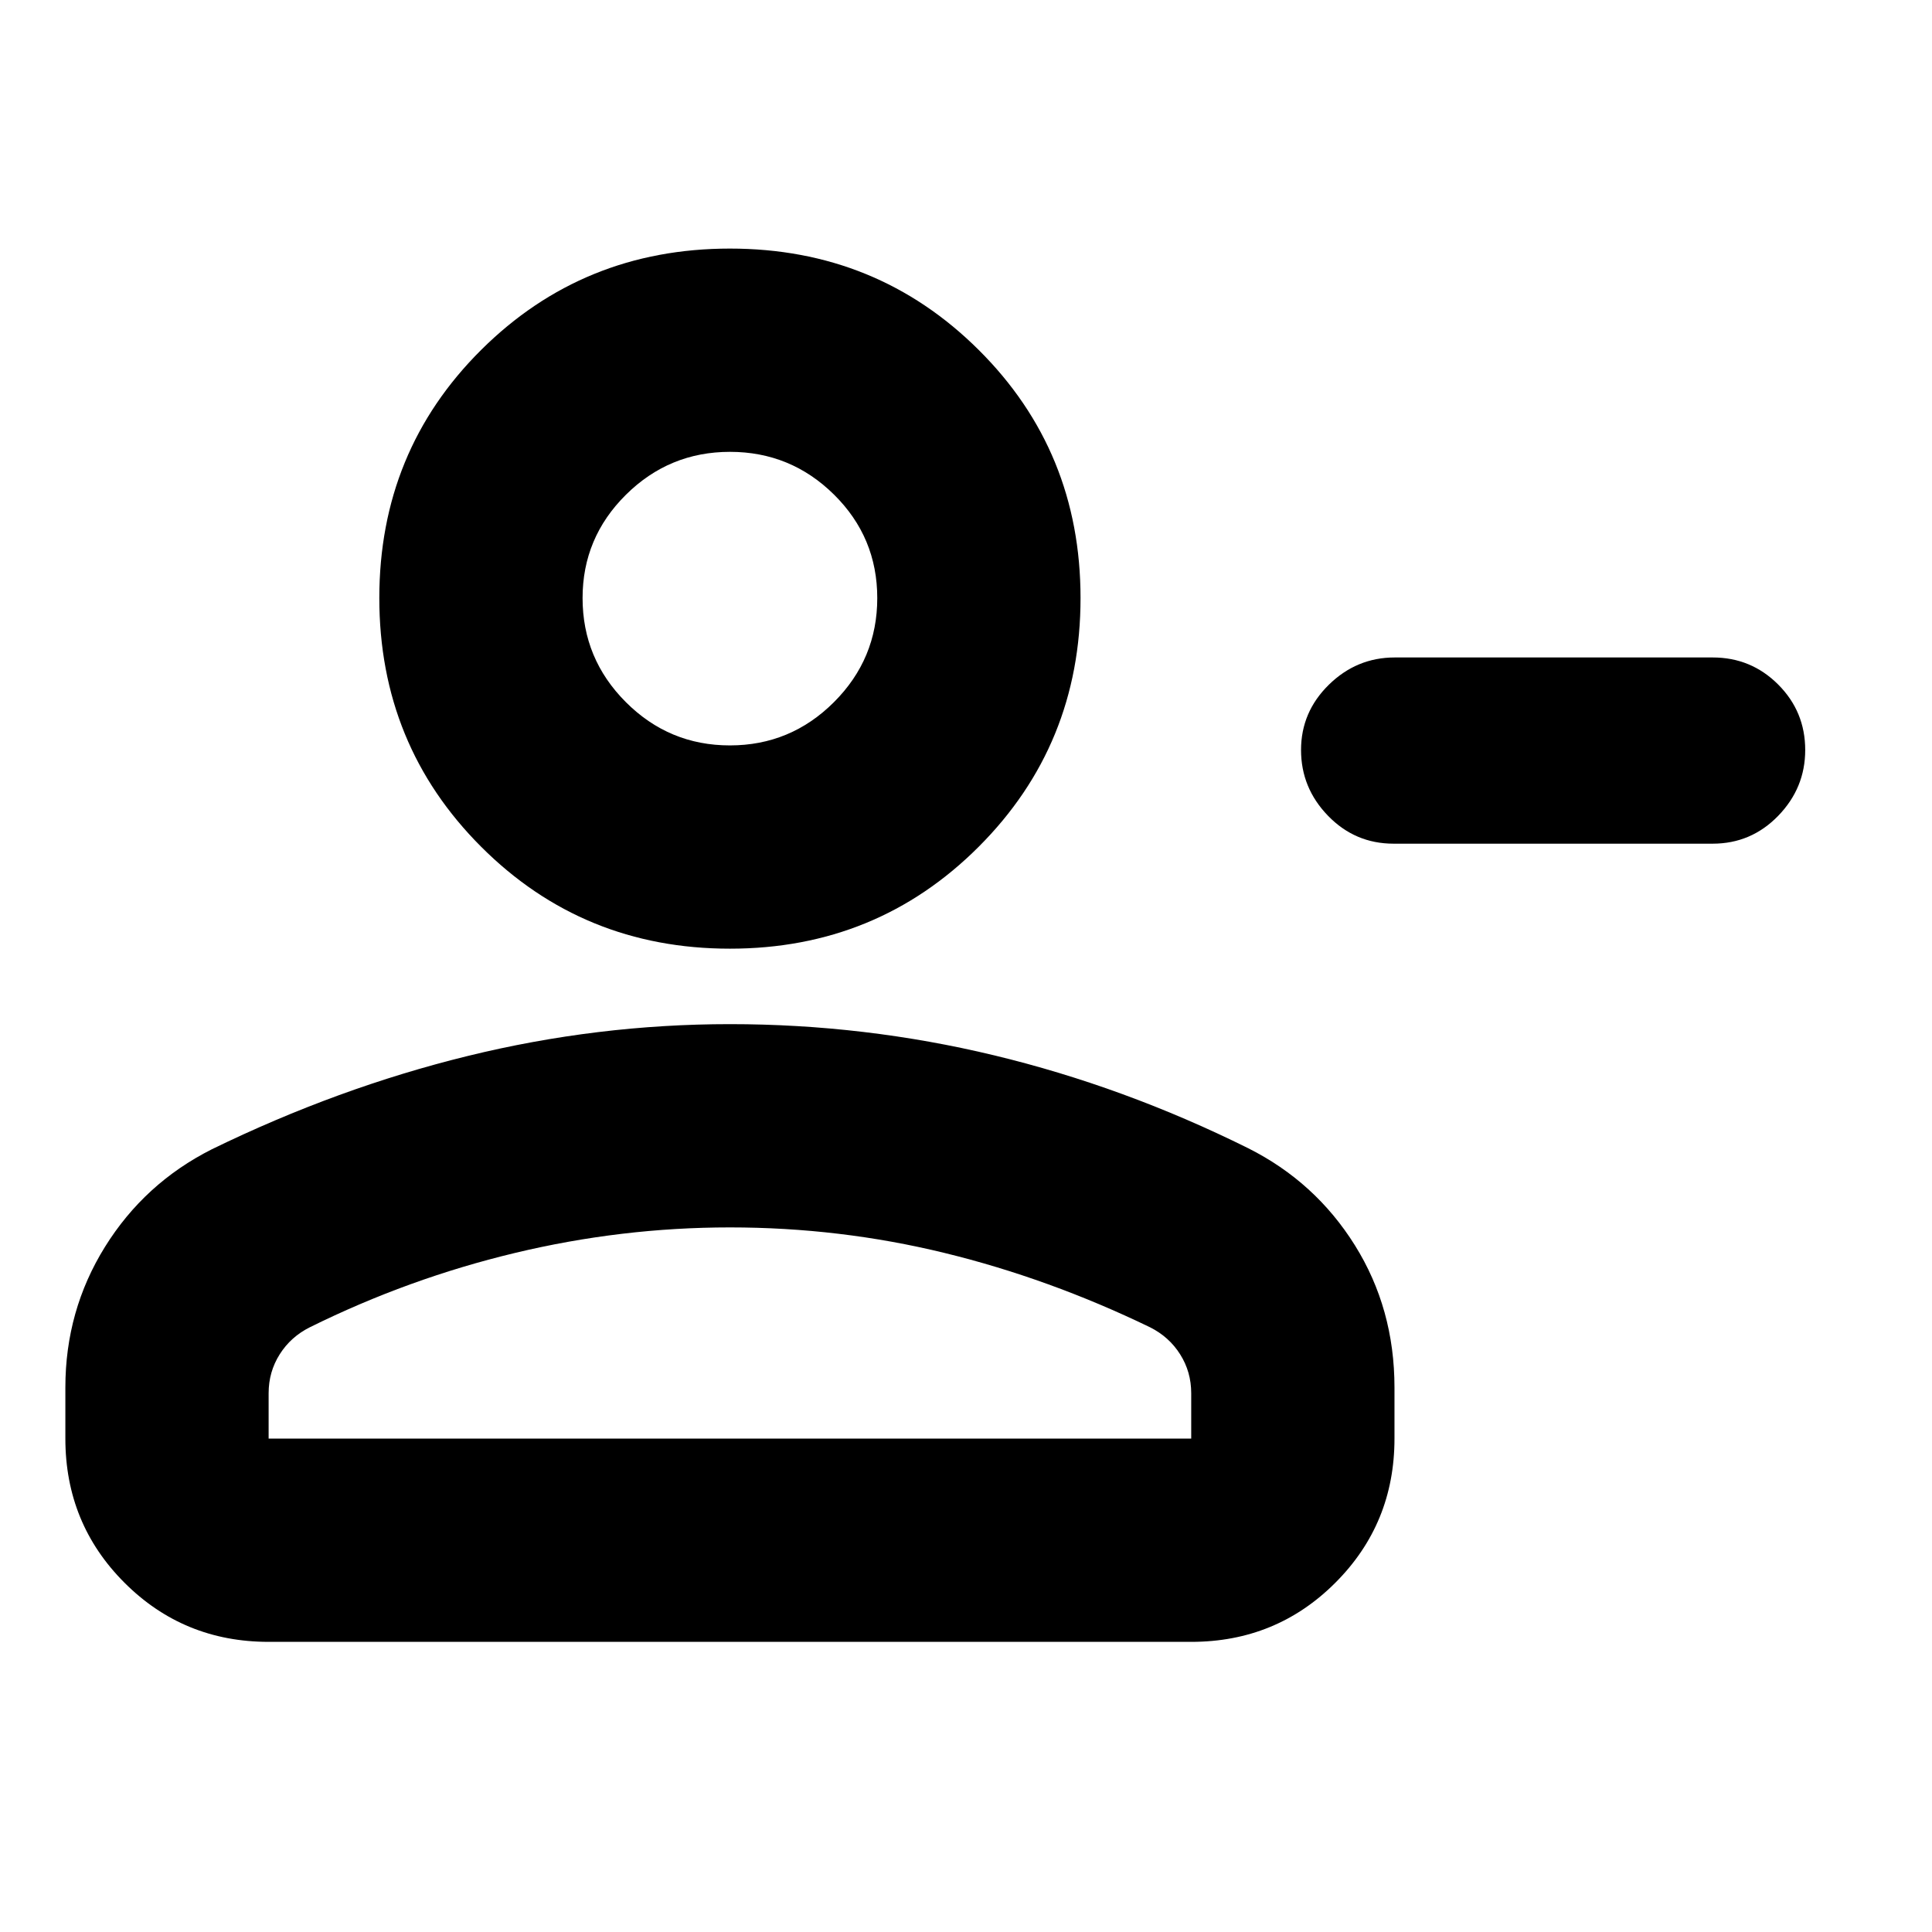 <svg xmlns="http://www.w3.org/2000/svg" height="24" viewBox="0 -960 960 960" width="24"><path d="M693.02-633.31h158q19.11 0 32.54 13.44Q897-606.43 897-587.33q0 18.89-13.44 32.72-13.43 13.83-32.54 13.83H692.46q-19.11 0-32.54-13.83-13.44-13.83-13.44-32.72t13.82-32.43q13.83-13.55 32.72-13.55ZM362.7-488.61q-72.98 0-123.6-50.62-50.62-50.62-50.62-123.6 0-72.98 50.62-123.31 50.62-50.34 123.6-50.34 72.97 0 123.59 50.34 50.62 50.33 50.62 123.31t-50.62 123.6q-50.62 50.62-123.59 50.62ZM32.48-245.17v-25.38q0-38.23 19.68-69.89 19.69-31.65 53.08-48.48 62.67-30.56 127.16-46.37 64.49-15.82 130.3-15.82 66.89 0 131.4 15.53 64.51 15.54 126.05 46.09 33.39 16.75 53.08 48.25 19.68 31.5 19.68 70.69v25.38q0 42.24-29.38 71.62-29.37 29.38-71.62 29.38H133.48q-42.24 0-71.62-29.38-29.38-29.38-29.38-71.62Zm101 0h458.43v-22.53q0-10.64-5.5-19.34-5.5-8.71-15-13.46-50.11-24.24-102.08-36.92-51.98-12.69-106.63-12.69-53.87 0-106.81 12.69-52.93 12.68-101.91 36.92-9.5 4.75-15 13.46-5.5 8.7-5.5 19.34v22.53Zm229.2-344.44q30.19 0 51.71-21.5t21.52-51.7q0-30.19-21.5-51.43t-51.69-21.24q-30.2 0-51.72 21.34t-21.52 51.31q0 30.2 21.5 51.71t51.7 21.51Zm.02-73.22Zm0 417.66Z"/></svg>